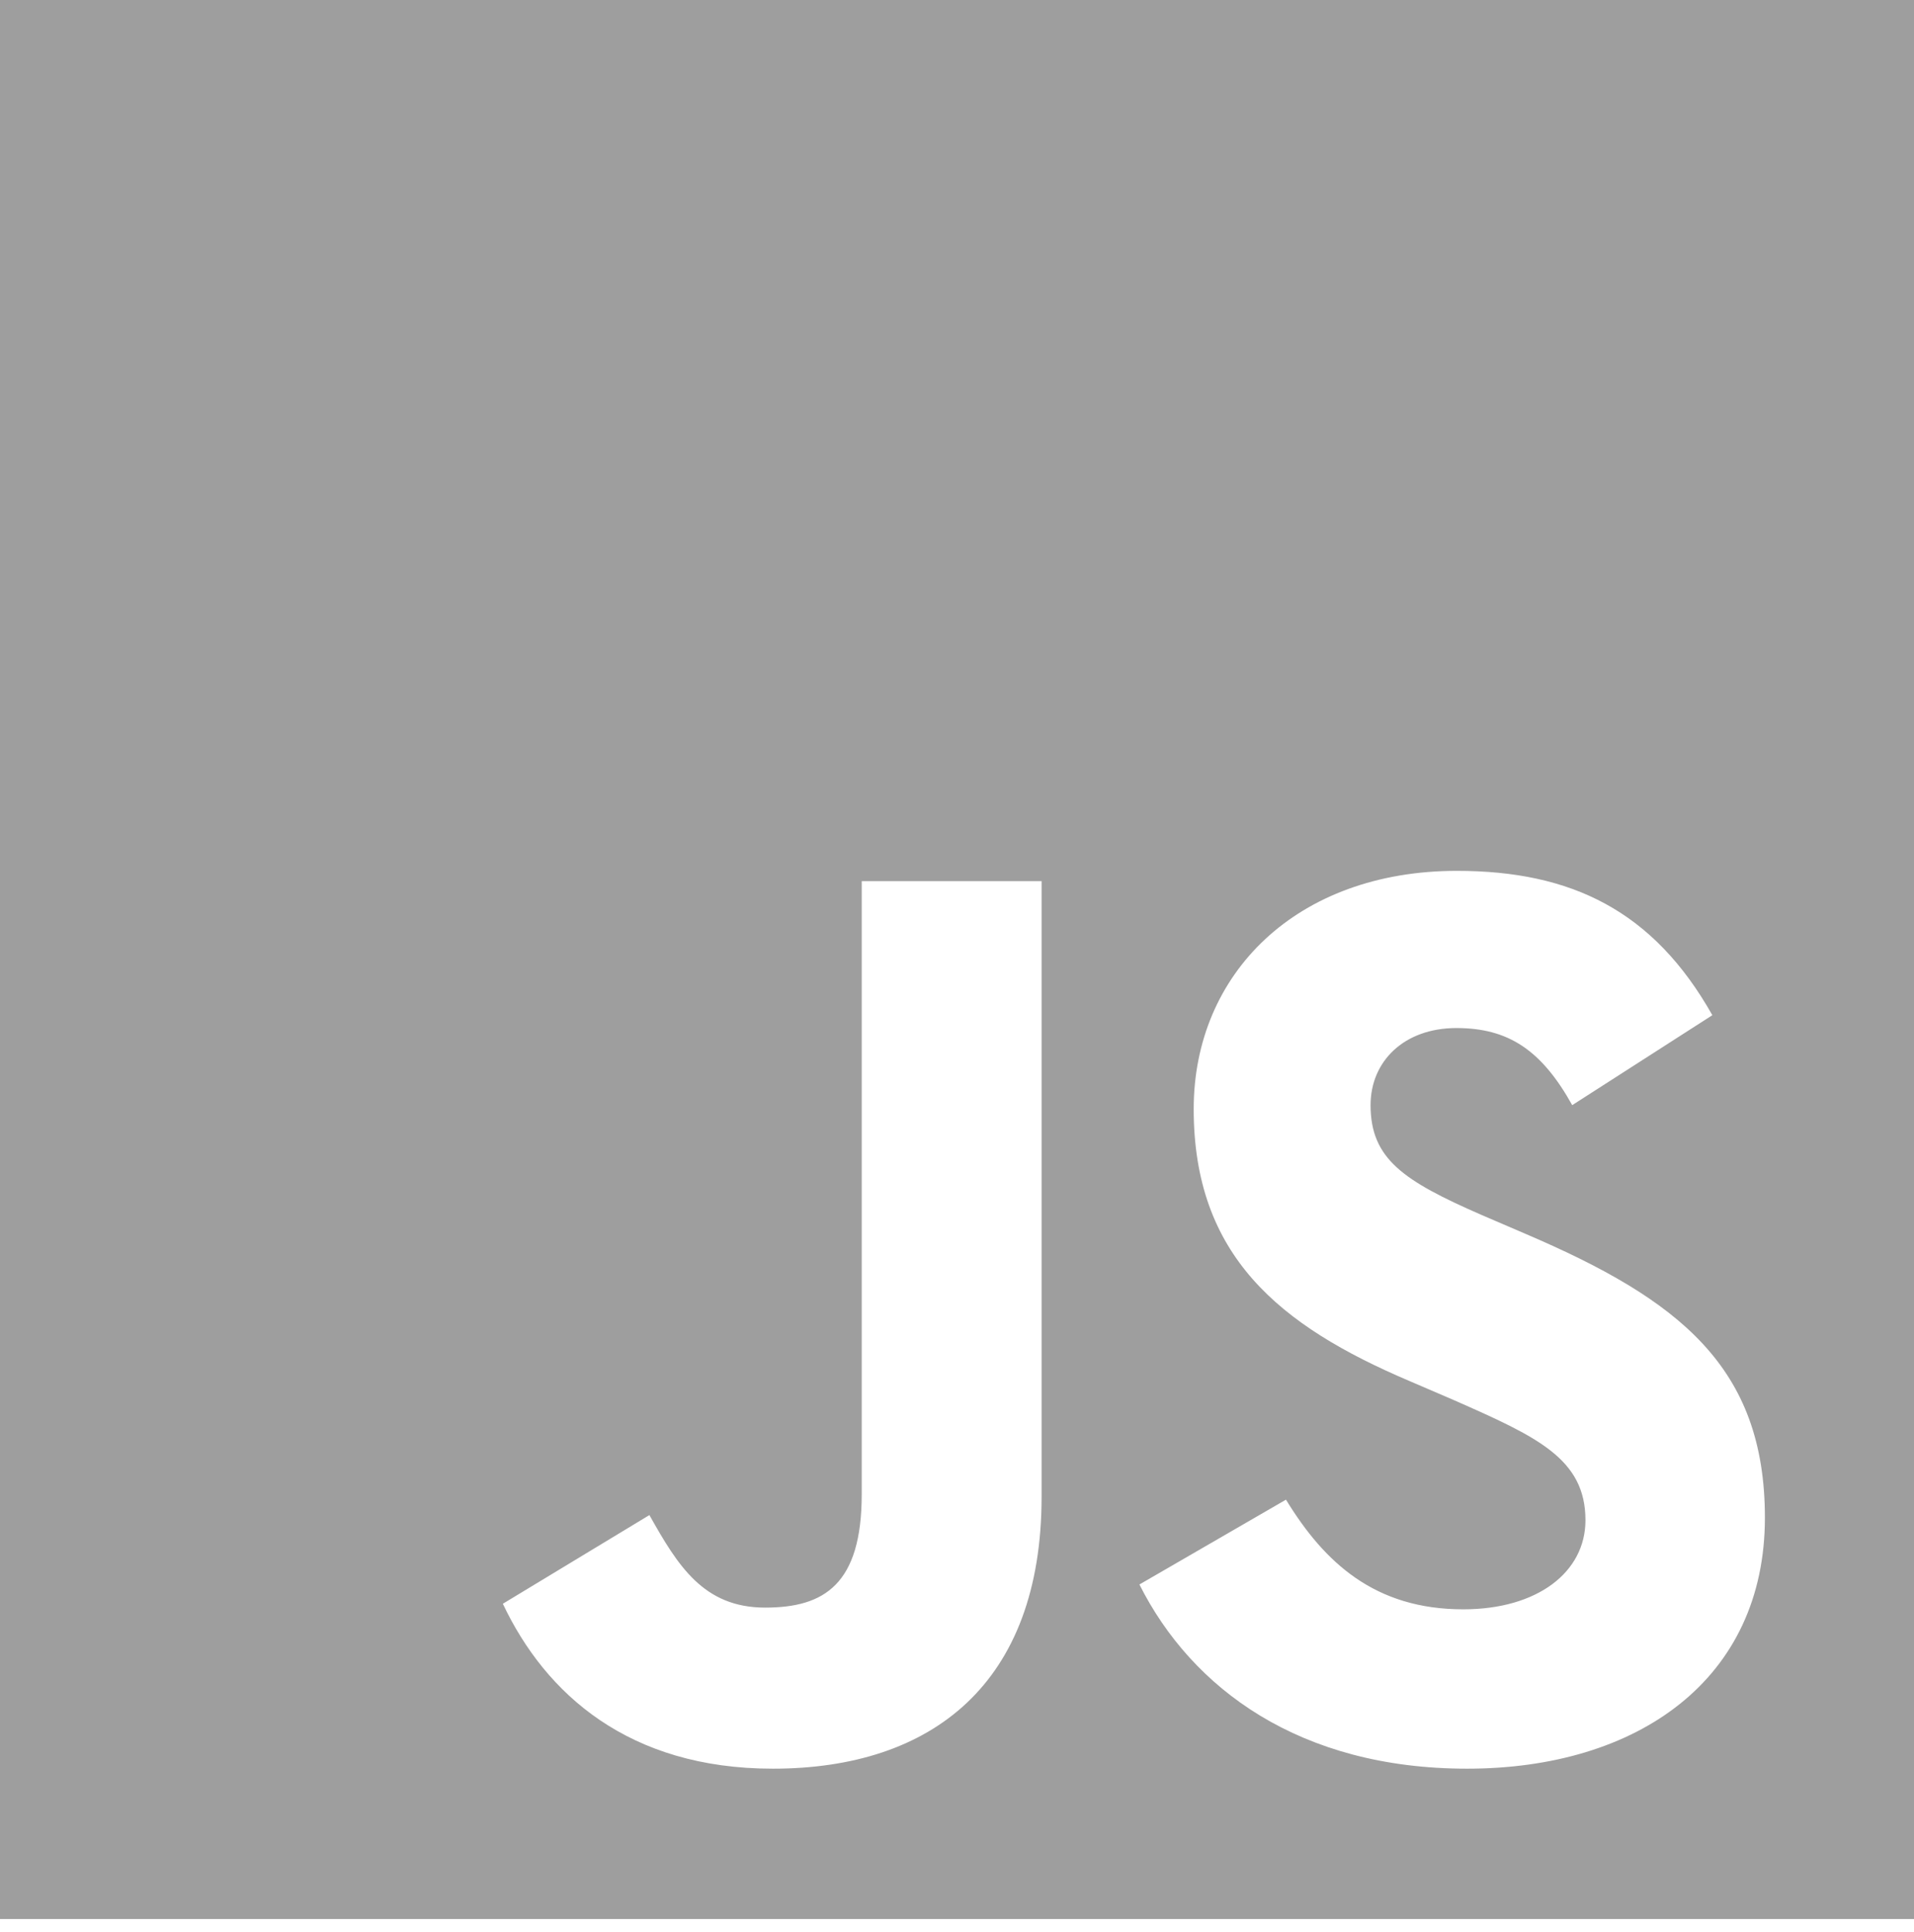 <svg width="107" height="108" viewBox="0 0 107 108" fill="none" xmlns="http://www.w3.org/2000/svg">
<path d="M0 0V107.259H107V0H0ZM58.229 83.653C58.229 94.091 52.115 98.856 43.206 98.856C35.157 98.856 30.5 94.69 28.111 89.638L36.304 84.682C37.88 87.483 39.313 89.853 42.776 89.853C46.072 89.853 48.174 88.561 48.174 83.509V49.248H58.229V83.653ZM82.017 98.856C72.679 98.856 66.636 94.402 63.698 88.561L71.891 83.82C74.04 87.34 76.859 89.949 81.802 89.949C85.958 89.949 88.633 87.866 88.633 84.969C88.633 81.522 85.91 80.301 81.301 78.266L78.793 77.188C71.532 74.1 66.732 70.197 66.732 61.985C66.732 54.42 72.488 48.674 81.444 48.674C87.845 48.674 92.431 50.9 95.727 56.742L87.893 61.77C86.173 58.681 84.31 57.46 81.42 57.46C78.483 57.46 76.62 59.328 76.62 61.77C76.62 64.787 78.483 66.007 82.806 67.899L85.313 68.976C93.864 72.639 98.665 76.398 98.665 84.826C98.665 93.876 91.547 98.856 82.017 98.856Z" fill="#9E9E9E"/>
</svg>
